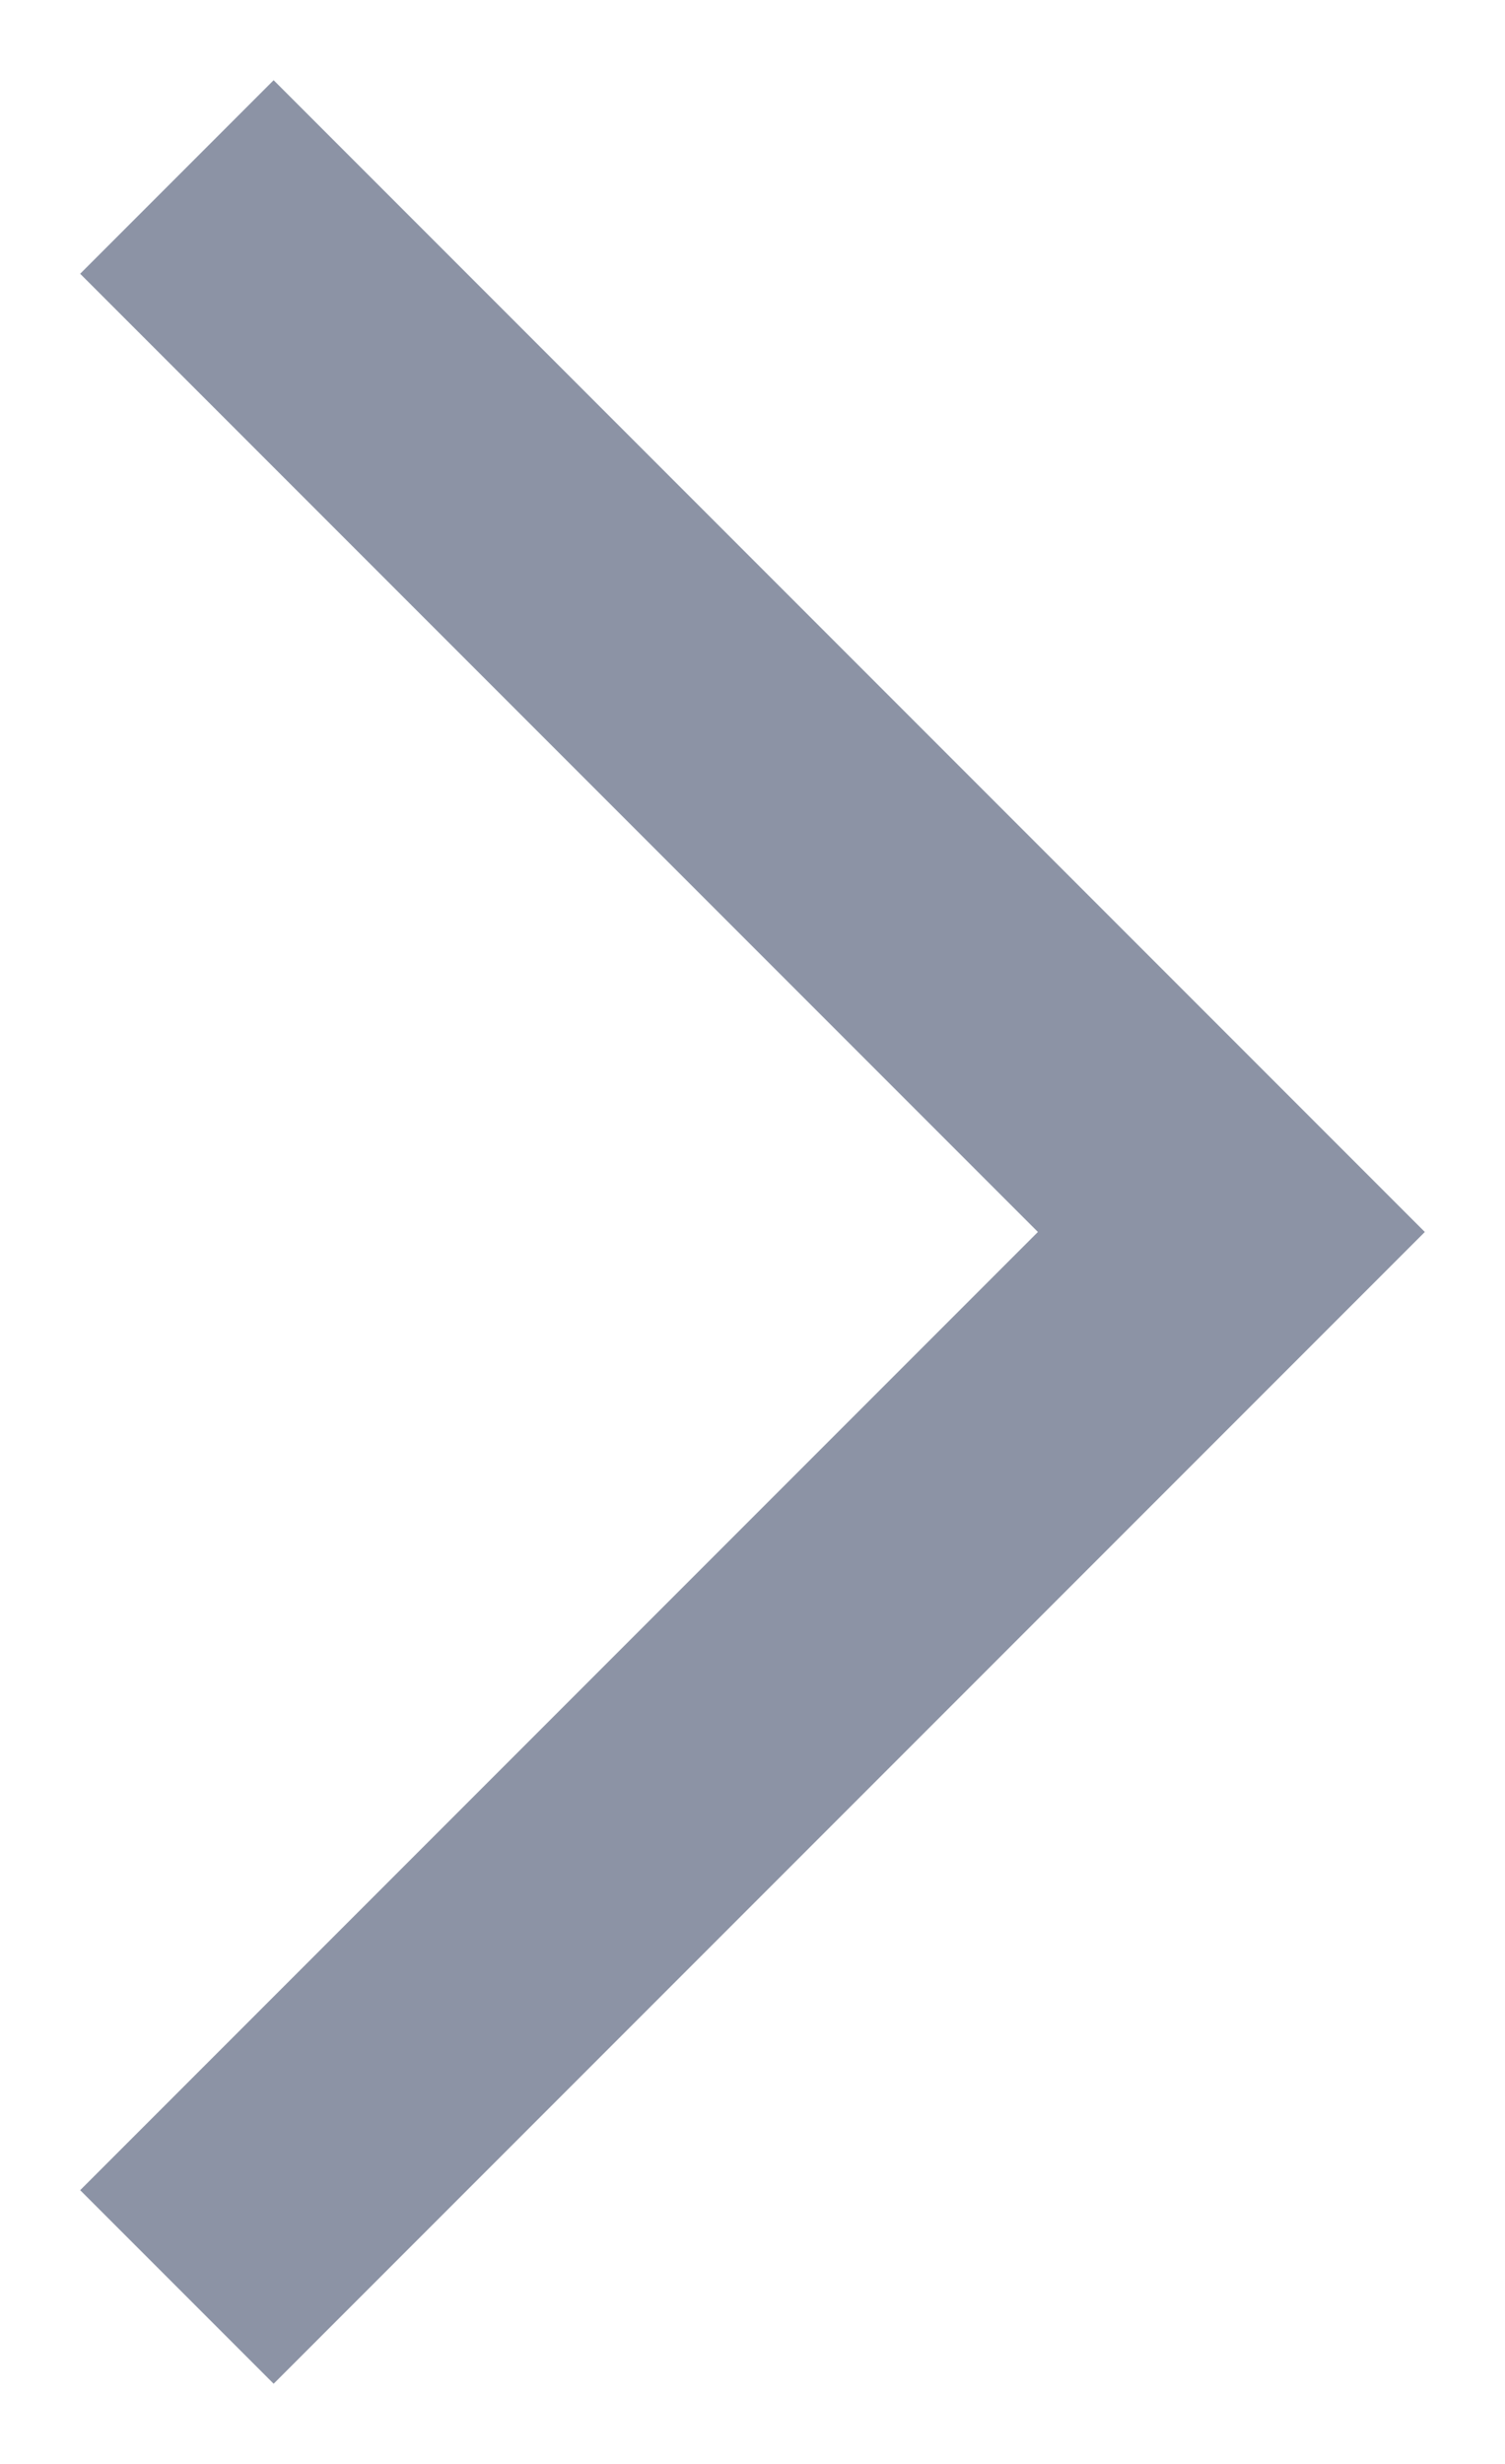 <svg width="11" height="18" viewBox="0 0 11 18" fill="none" xmlns="http://www.w3.org/2000/svg">
<path fill-rule="evenodd" clip-rule="evenodd" d="M2 0.586L10.414 9L2 17.414L0.586 16L7.586 9L0.586 2L2 0.586Z" fill="#8C93A5"/>
</svg>
